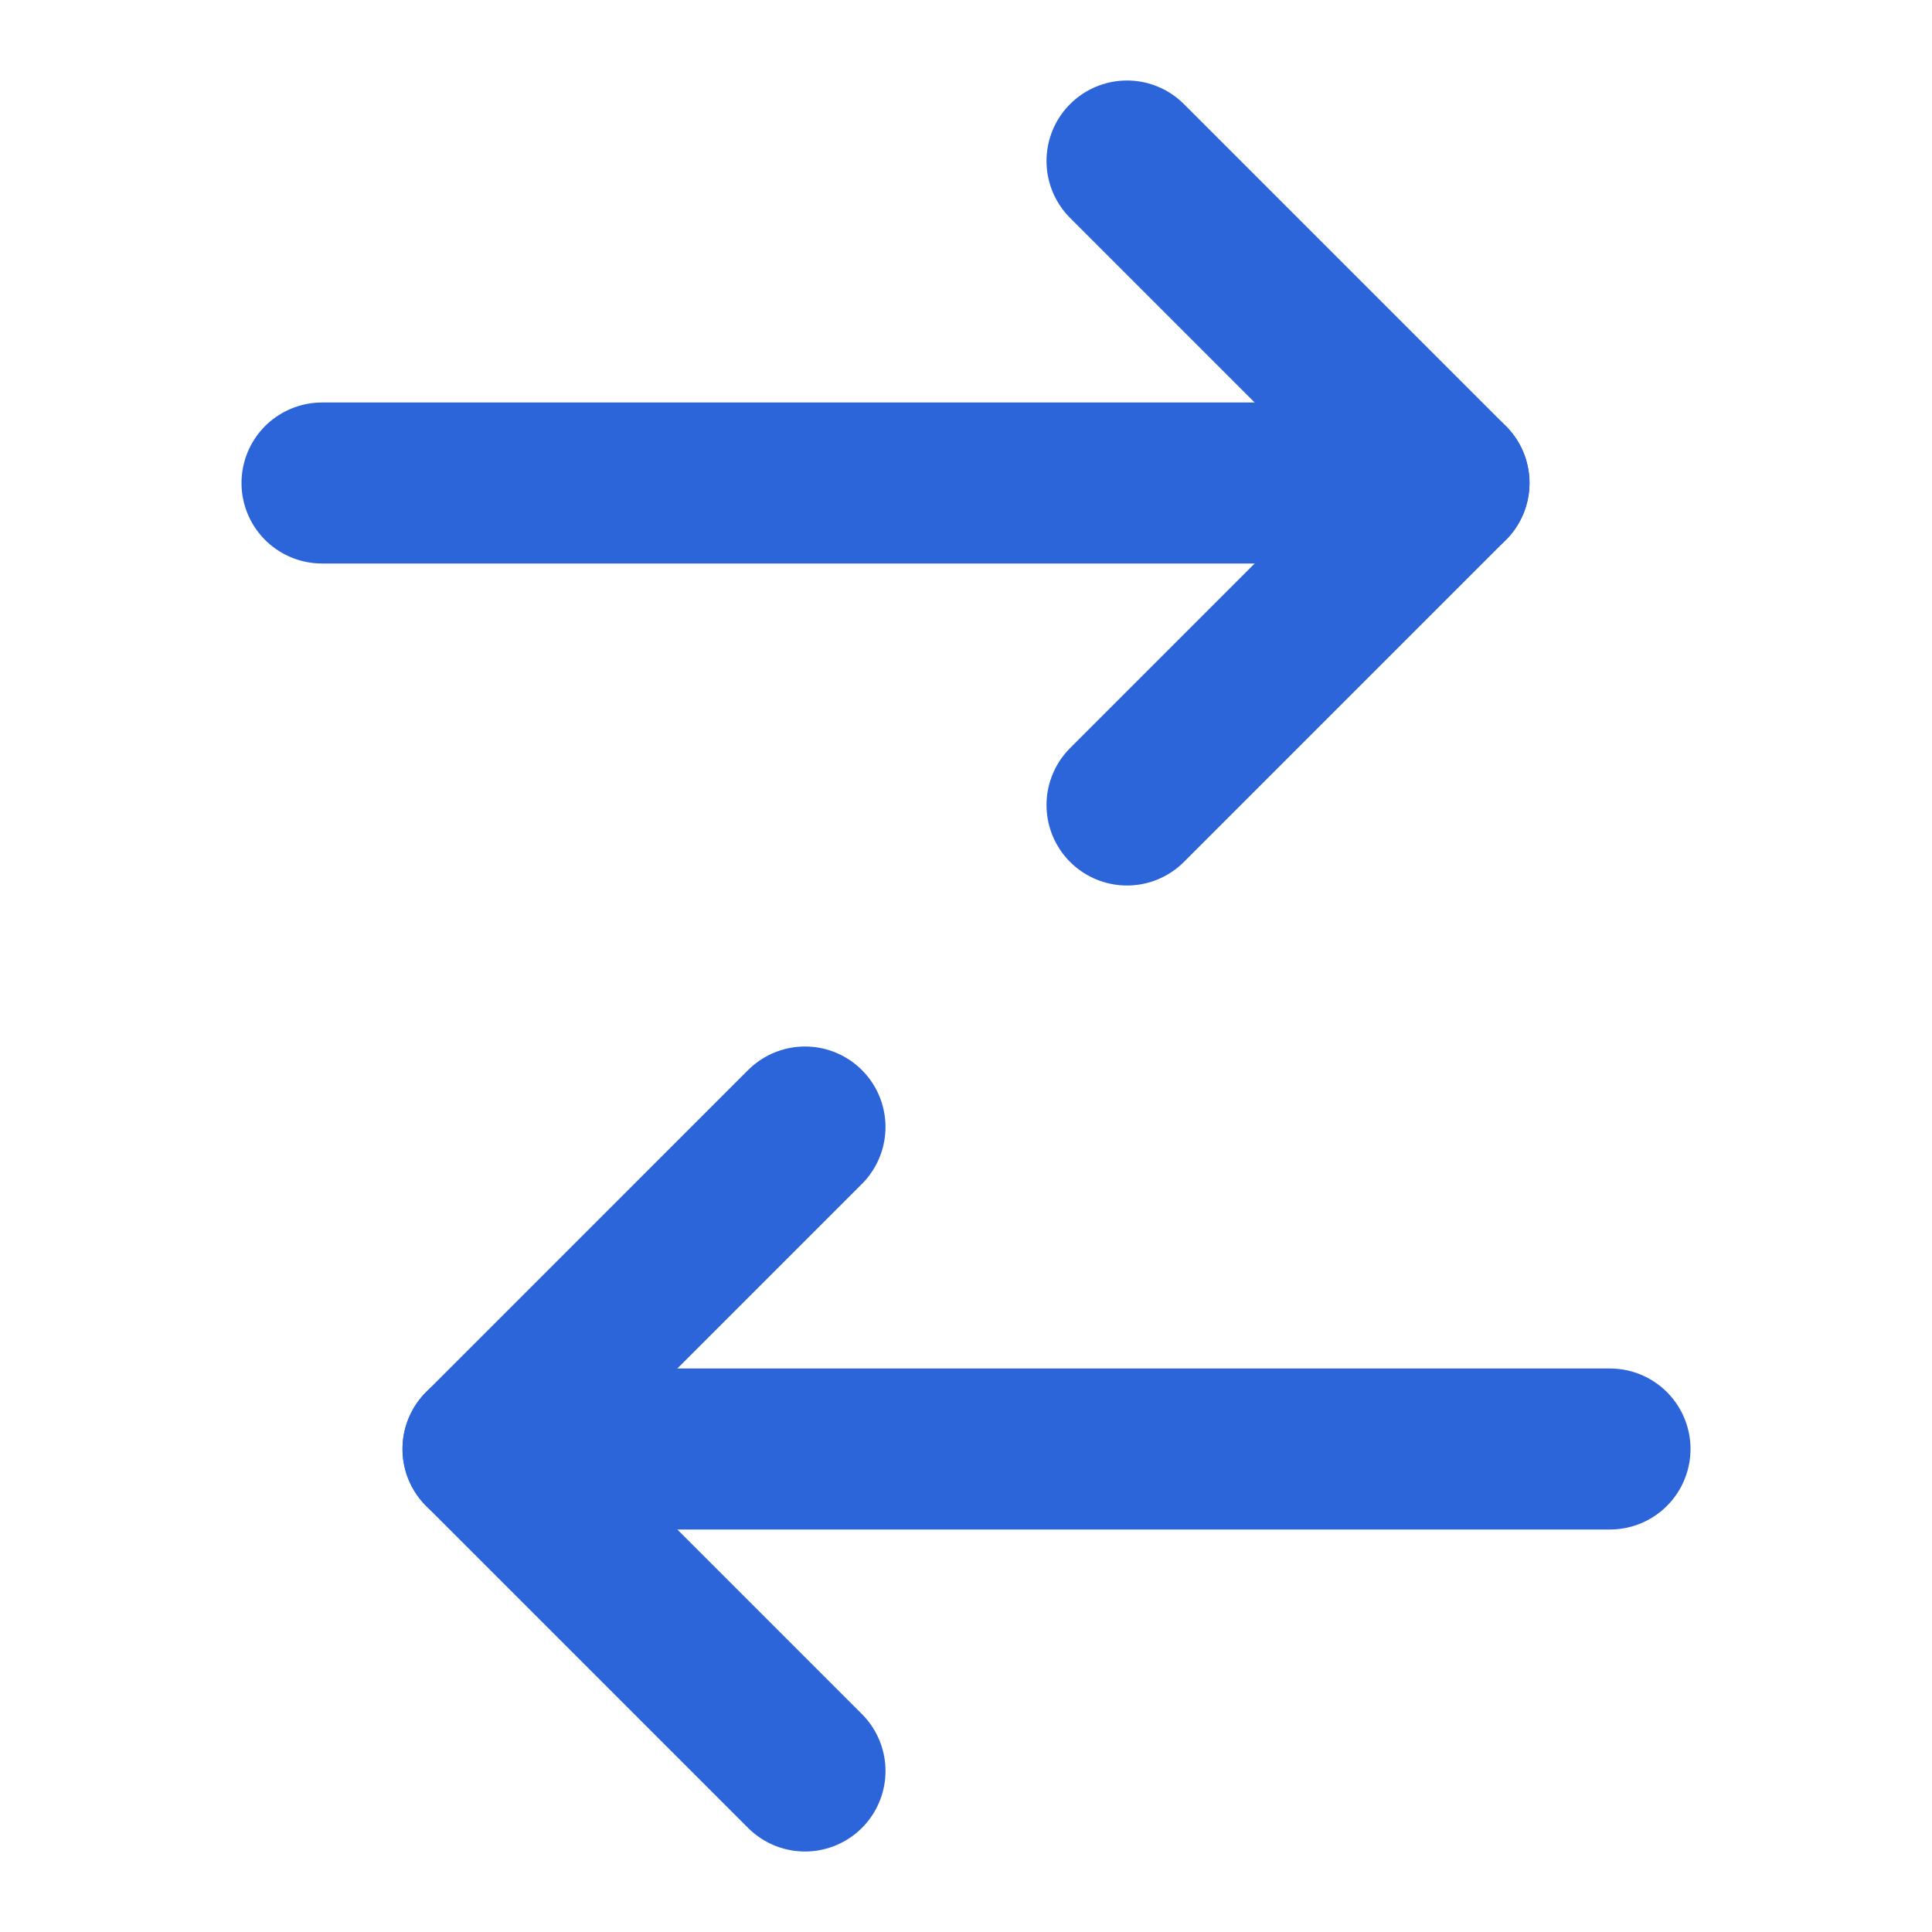 <svg width="24" height="24" viewBox="0 0 24 24" fill="none" xmlns="http://www.w3.org/2000/svg">
<path d="M14 2L18 6L14 10" stroke="#2B65D9" stroke-width="2" stroke-linecap="round" stroke-linejoin="round"/>
<path d="M4 6H18" stroke="#2B65D9" stroke-width="2" stroke-linecap="round" stroke-linejoin="round"/>
<path d="M10 22L6 18L10 14" stroke="#2B65D9" stroke-width="2" stroke-linecap="round" stroke-linejoin="round"/>
<path d="M20 18H6" stroke="#2B65D9" stroke-width="2" stroke-linecap="round" stroke-linejoin="round"/>
</svg>
